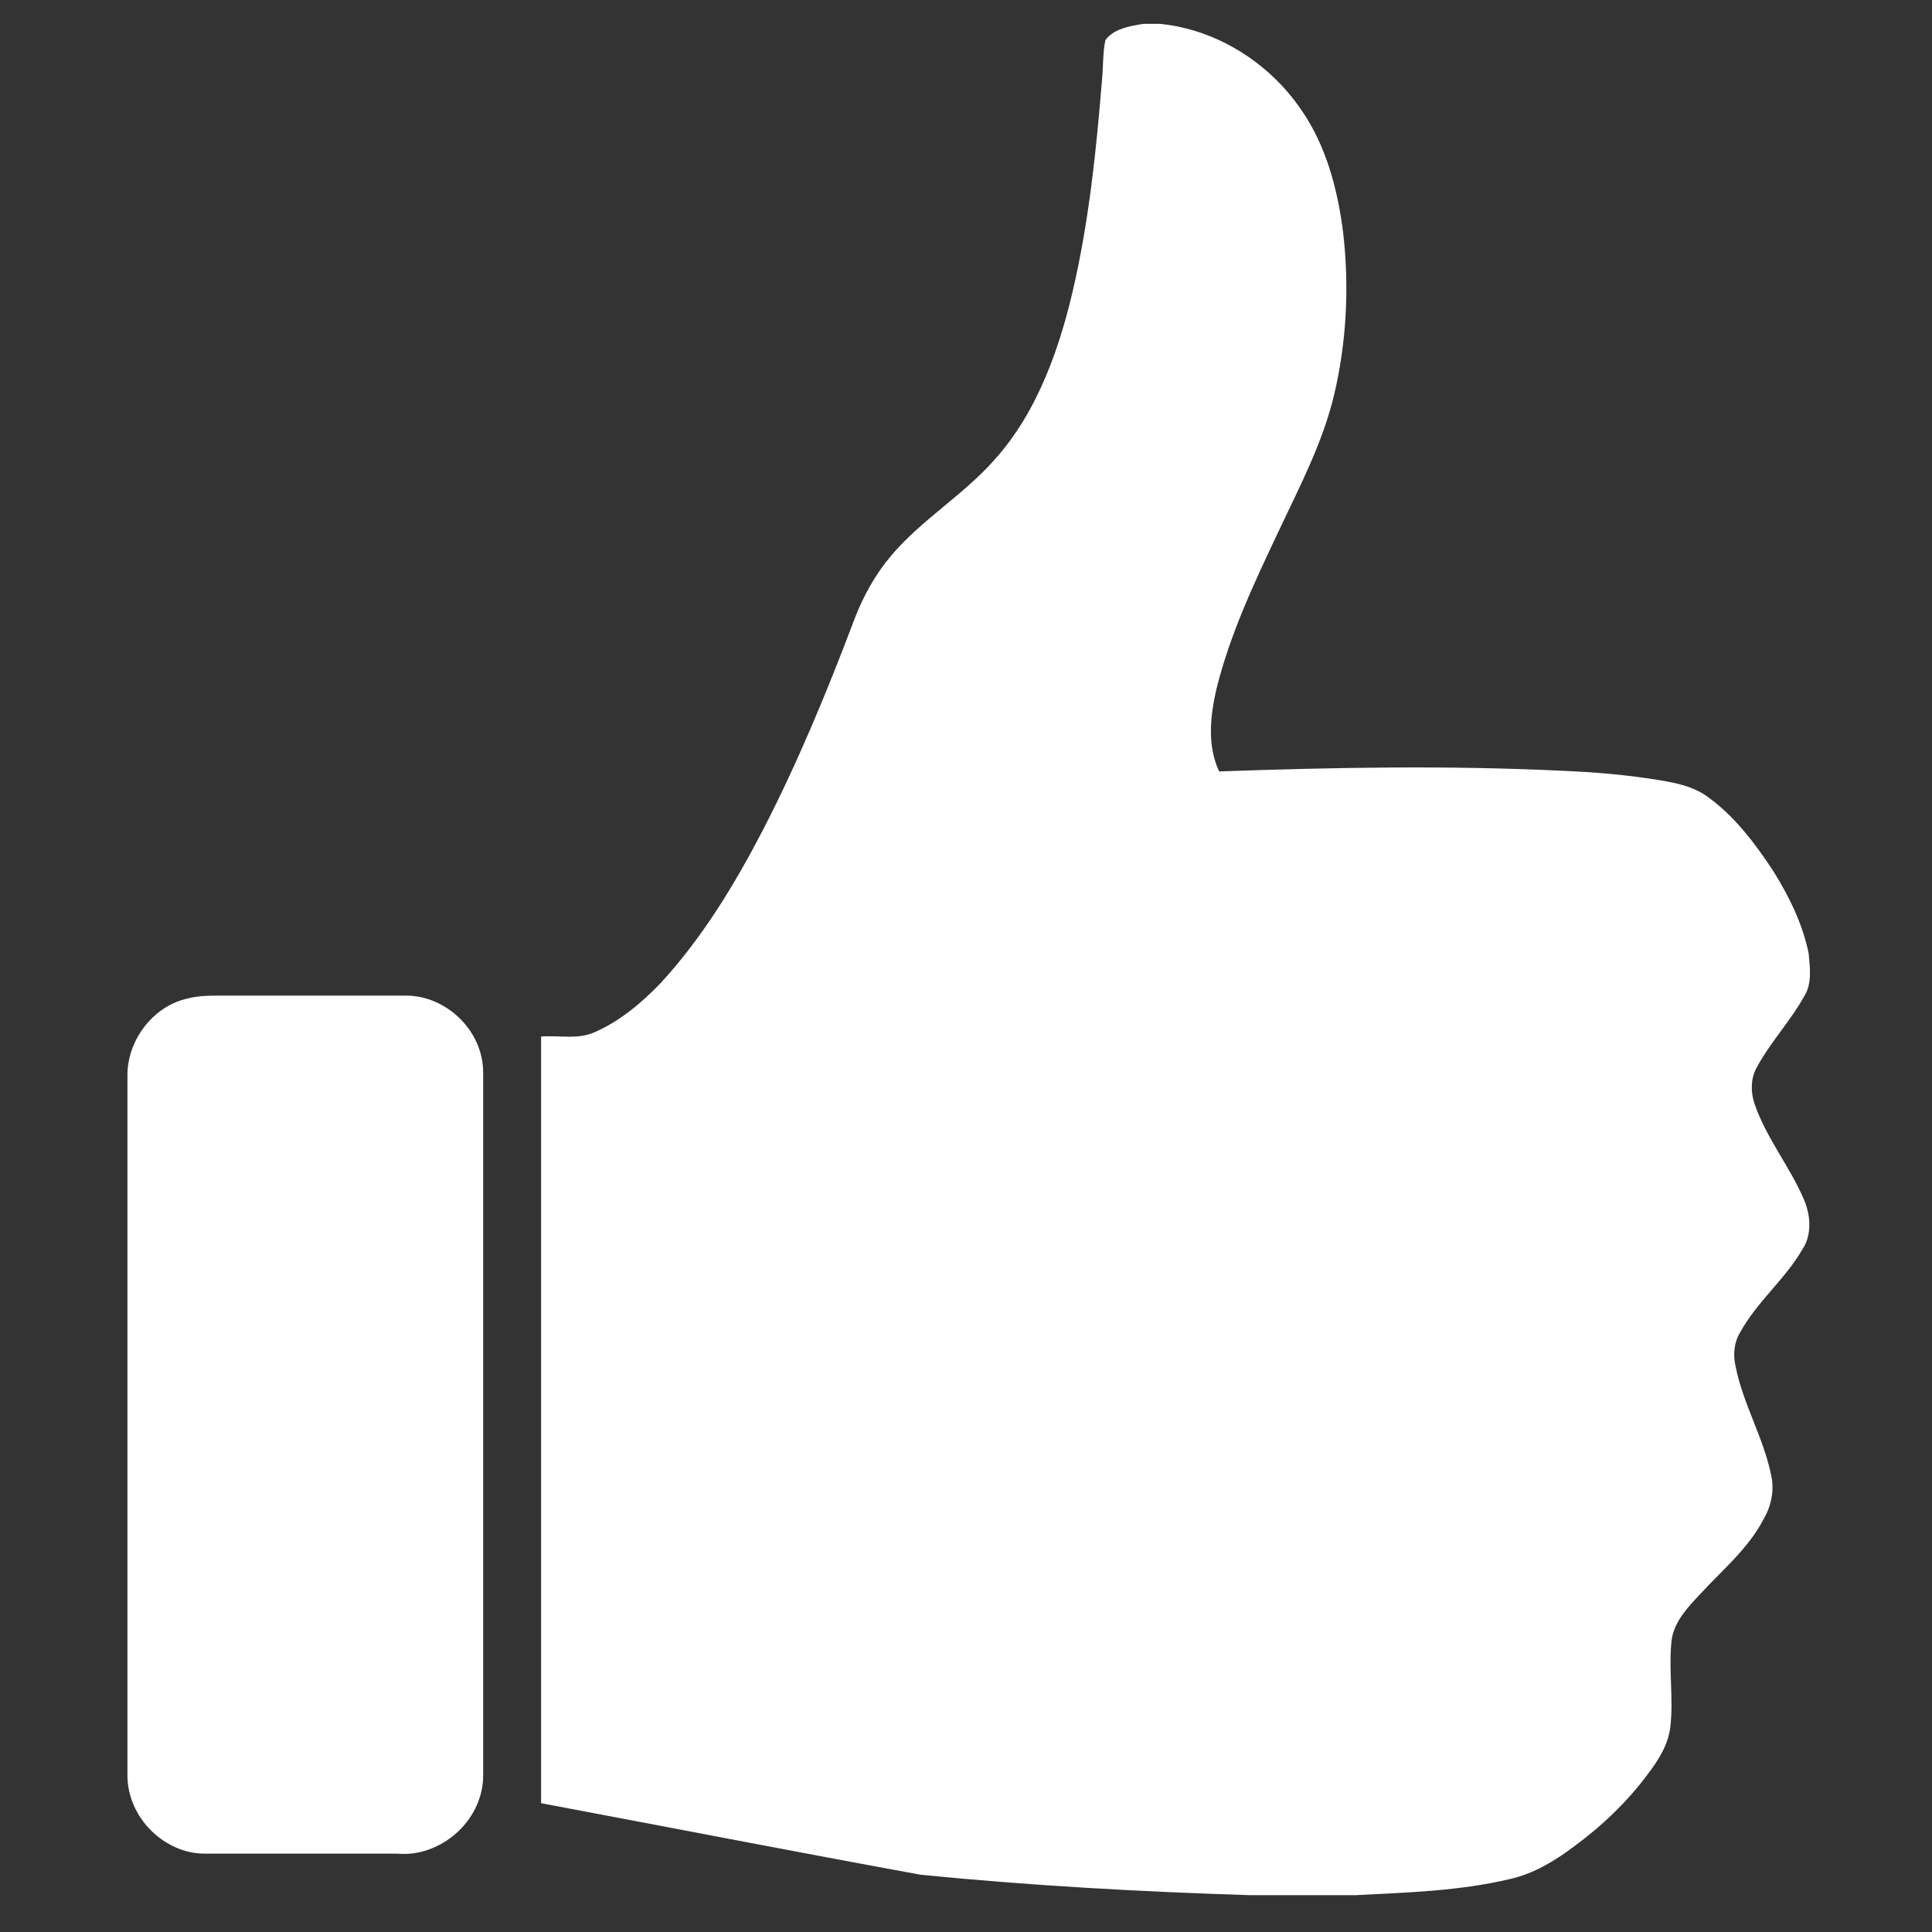 <?xml version="1.0" encoding="utf-8"?>
<!-- Generator: Adobe Illustrator 16.0.0, SVG Export Plug-In . SVG Version: 6.00 Build 0)  -->
<!DOCTYPE svg PUBLIC "-//W3C//DTD SVG 1.1//EN" "http://www.w3.org/Graphics/SVG/1.1/DTD/svg11.dtd">
<svg version="1.1" id="Layer_1" xmlns="http://www.w3.org/2000/svg" xmlns:xlink="http://www.w3.org/1999/xlink" x="0px" y="0px"
	 width="283.5px" height="283.5px" viewBox="0 0 283.5 283.5" enable-background="new 0 0 283.5 283.5" xml:space="preserve">
<rect x="0" y="0" width="283.5" height="283.5" fill="#333333" stroke="none"/>
<path fill="#FFFFFF" d="M27.2,146.6c1.4-0.4,2.9-0.5,4.3-0.5c9.4,0,18.9,0,28.3,0c5.7,0.1,11.1,5.1,11.1,11.3c0,34.4,0,68.7,0,103.1
	c0,6.8-6.4,12.1-12.6,11.5c-9.5,0-18.9,0-28.3,0c-5.8,0-11.3-5.2-11.3-11.5c0-34.2,0-68.3,0-102.5C18.6,152.7,22.4,147.8,27.2,146.6
	 M167.8,3.5h2.4c8.2,0.8,16,5.6,20.8,12.7c3.6,5.2,5.3,11.6,6.1,18c0.9,7.9,0.5,15.9-1.3,23.6c-1.7,7.2-5.1,13.6-8.2,20.2
	c-3.5,7.4-7.1,15-9.1,23.1c-0.9,3.9-1.4,8.3,0.4,12.1c16.8-0.6,33.6-0.9,50.3-0.1c4.8,0.2,9.6,0.6,14.4,1.4c2.4,0.4,4.8,0.9,6.8,2.3
	c4,2.8,7.1,6.9,9.8,11c2.3,3.7,4.3,7.7,5.2,12.1c0.2,2.1,0.5,4.4-0.6,6.2c-2.1,3.8-5.1,6.9-7.1,10.7c-0.8,1.5-0.8,3.4-0.3,5
	c1.7,5.1,5.2,9.3,7.3,14.2c1,2.3,1.2,5.2-0.2,7.3c-2.6,4.5-6.7,7.7-9.2,12.3c-0.9,1.5-1,3.4-0.6,5c1.1,5.5,4.1,10.4,5.2,15.9
	c0.5,2.2,0,4.5-1.1,6.4c-2.3,4.4-6.1,7.5-9.3,11c-1.8,1.9-3.8,4-4.2,6.7c-0.5,4.3,0.3,8.6-0.2,12.8c-0.3,2.6-1.7,4.8-3.2,6.8
	c-3.1,4.2-6.9,7.8-11,10.8c-2.8,2.1-5.8,3.9-9.2,4.7c-7.5,1.8-15.2,2-22.8,2.4h-15.4c-16.1-0.5-32.3-1.4-48.4-3
	c-18.6-3.4-37.1-7-55.7-10.5c0-37.5,0-75,0-112.5c2.7-0.2,5.5,0.5,8-0.7c3.6-1.6,6.7-4.2,9.5-7.1c6.1-6.6,10.9-14.5,15.1-22.6
	c5.1-9.9,9.4-20.3,13.4-30.9c1.3-3.4,3.1-6.6,5.4-9.3c4.5-5.3,10.5-8.8,15.1-14c6.5-7.2,9.8-16.9,11.9-26.5
	c2.1-9.6,3.1-19.4,3.9-29.2c0.2-2,0.1-4,0.5-5.9C163.4,4.2,165.9,3.8,167.8,3.5"/>
<g>
</g>
<g>
</g>
<g>
</g>
<g>
</g>
<g>
</g>
<g>
</g>
</svg>
